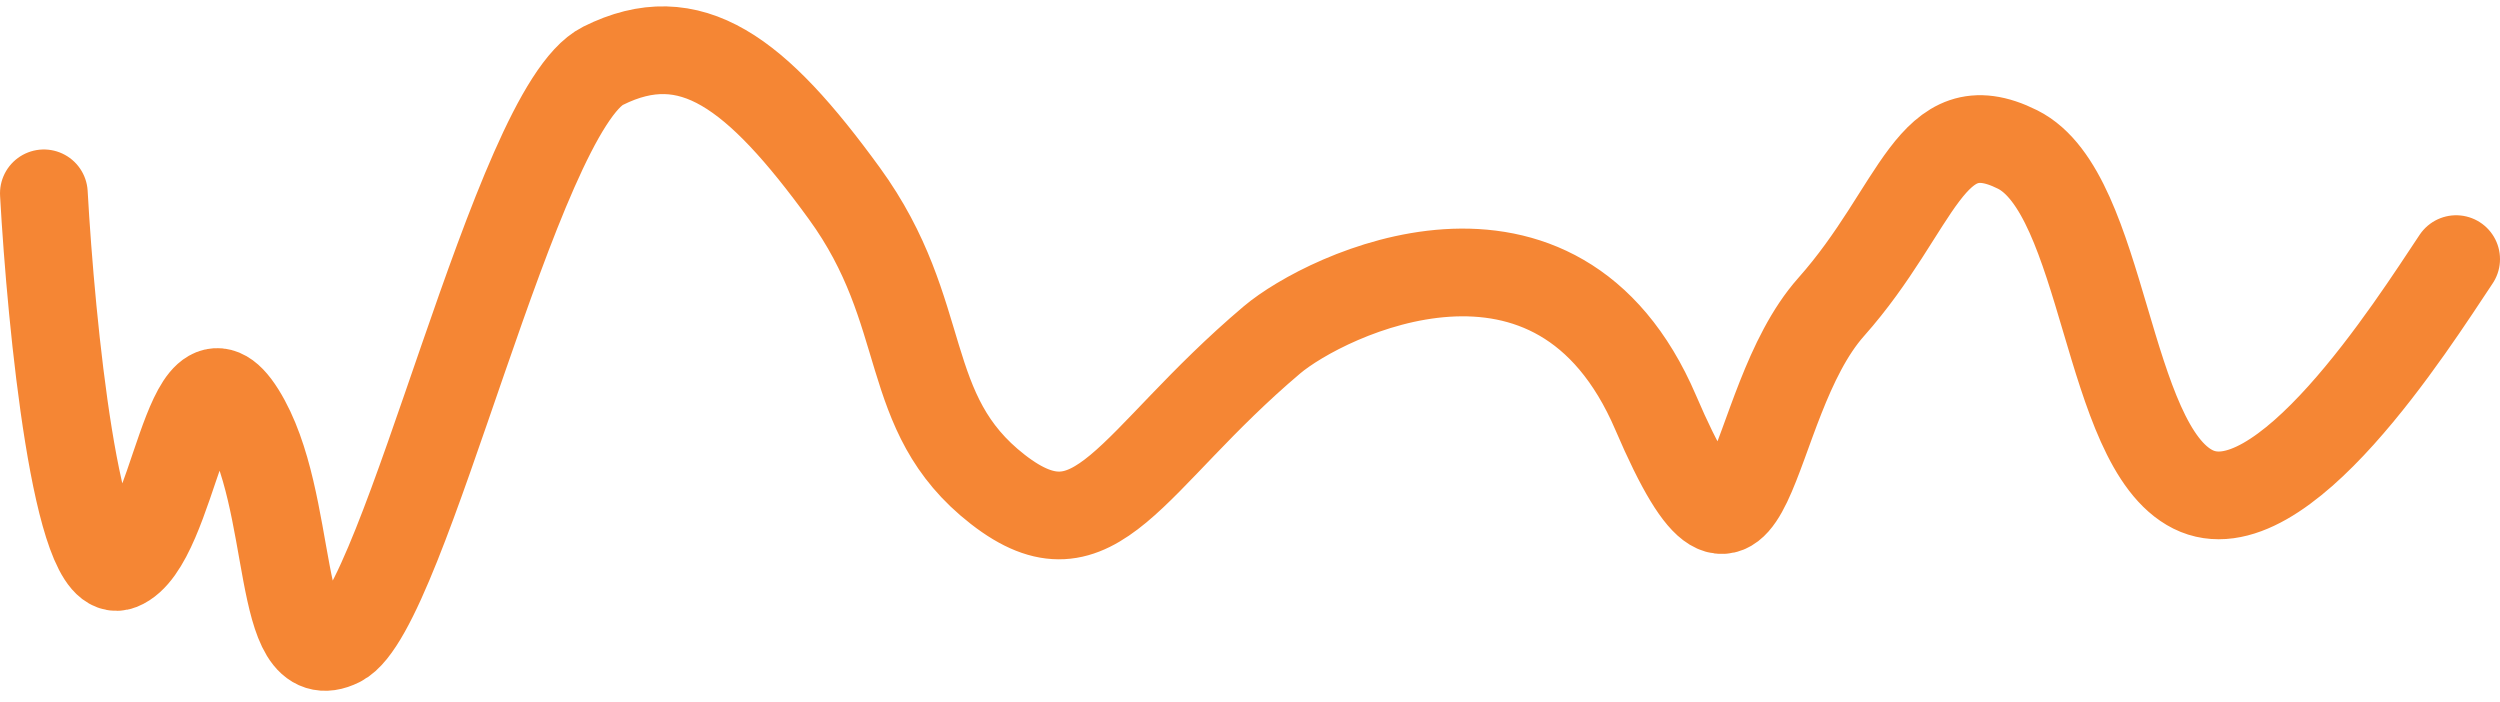 <svg width="114" height="32" viewBox="0 0 114 32" fill="none" xmlns="http://www.w3.org/2000/svg">
<path d="M2 8.816C2.333 14.816 3.5 26.616 5.5 25.816C8 24.816 8.5 14.816 11 18.816C13.5 22.816 12.5 30.816 15.5 29.316C18.5 27.816 23.5 5 27.5 3C31.5 1 34.5 3.316 38.5 8.816C42.5 14.316 41 18.816 45.5 22.316C50 25.816 51.5 21 58 15.5C60.435 13.439 71 8.316 75.5 18.816C80 29.316 79.5 18.5 83.5 14C87.5 9.5 88 4.816 92 6.816C96 8.816 96 20.316 100 22.316C104 24.316 110 14.816 112 11.816" stroke="#F58634" stroke-width="4" stroke-linecap="round"/>
</svg>
